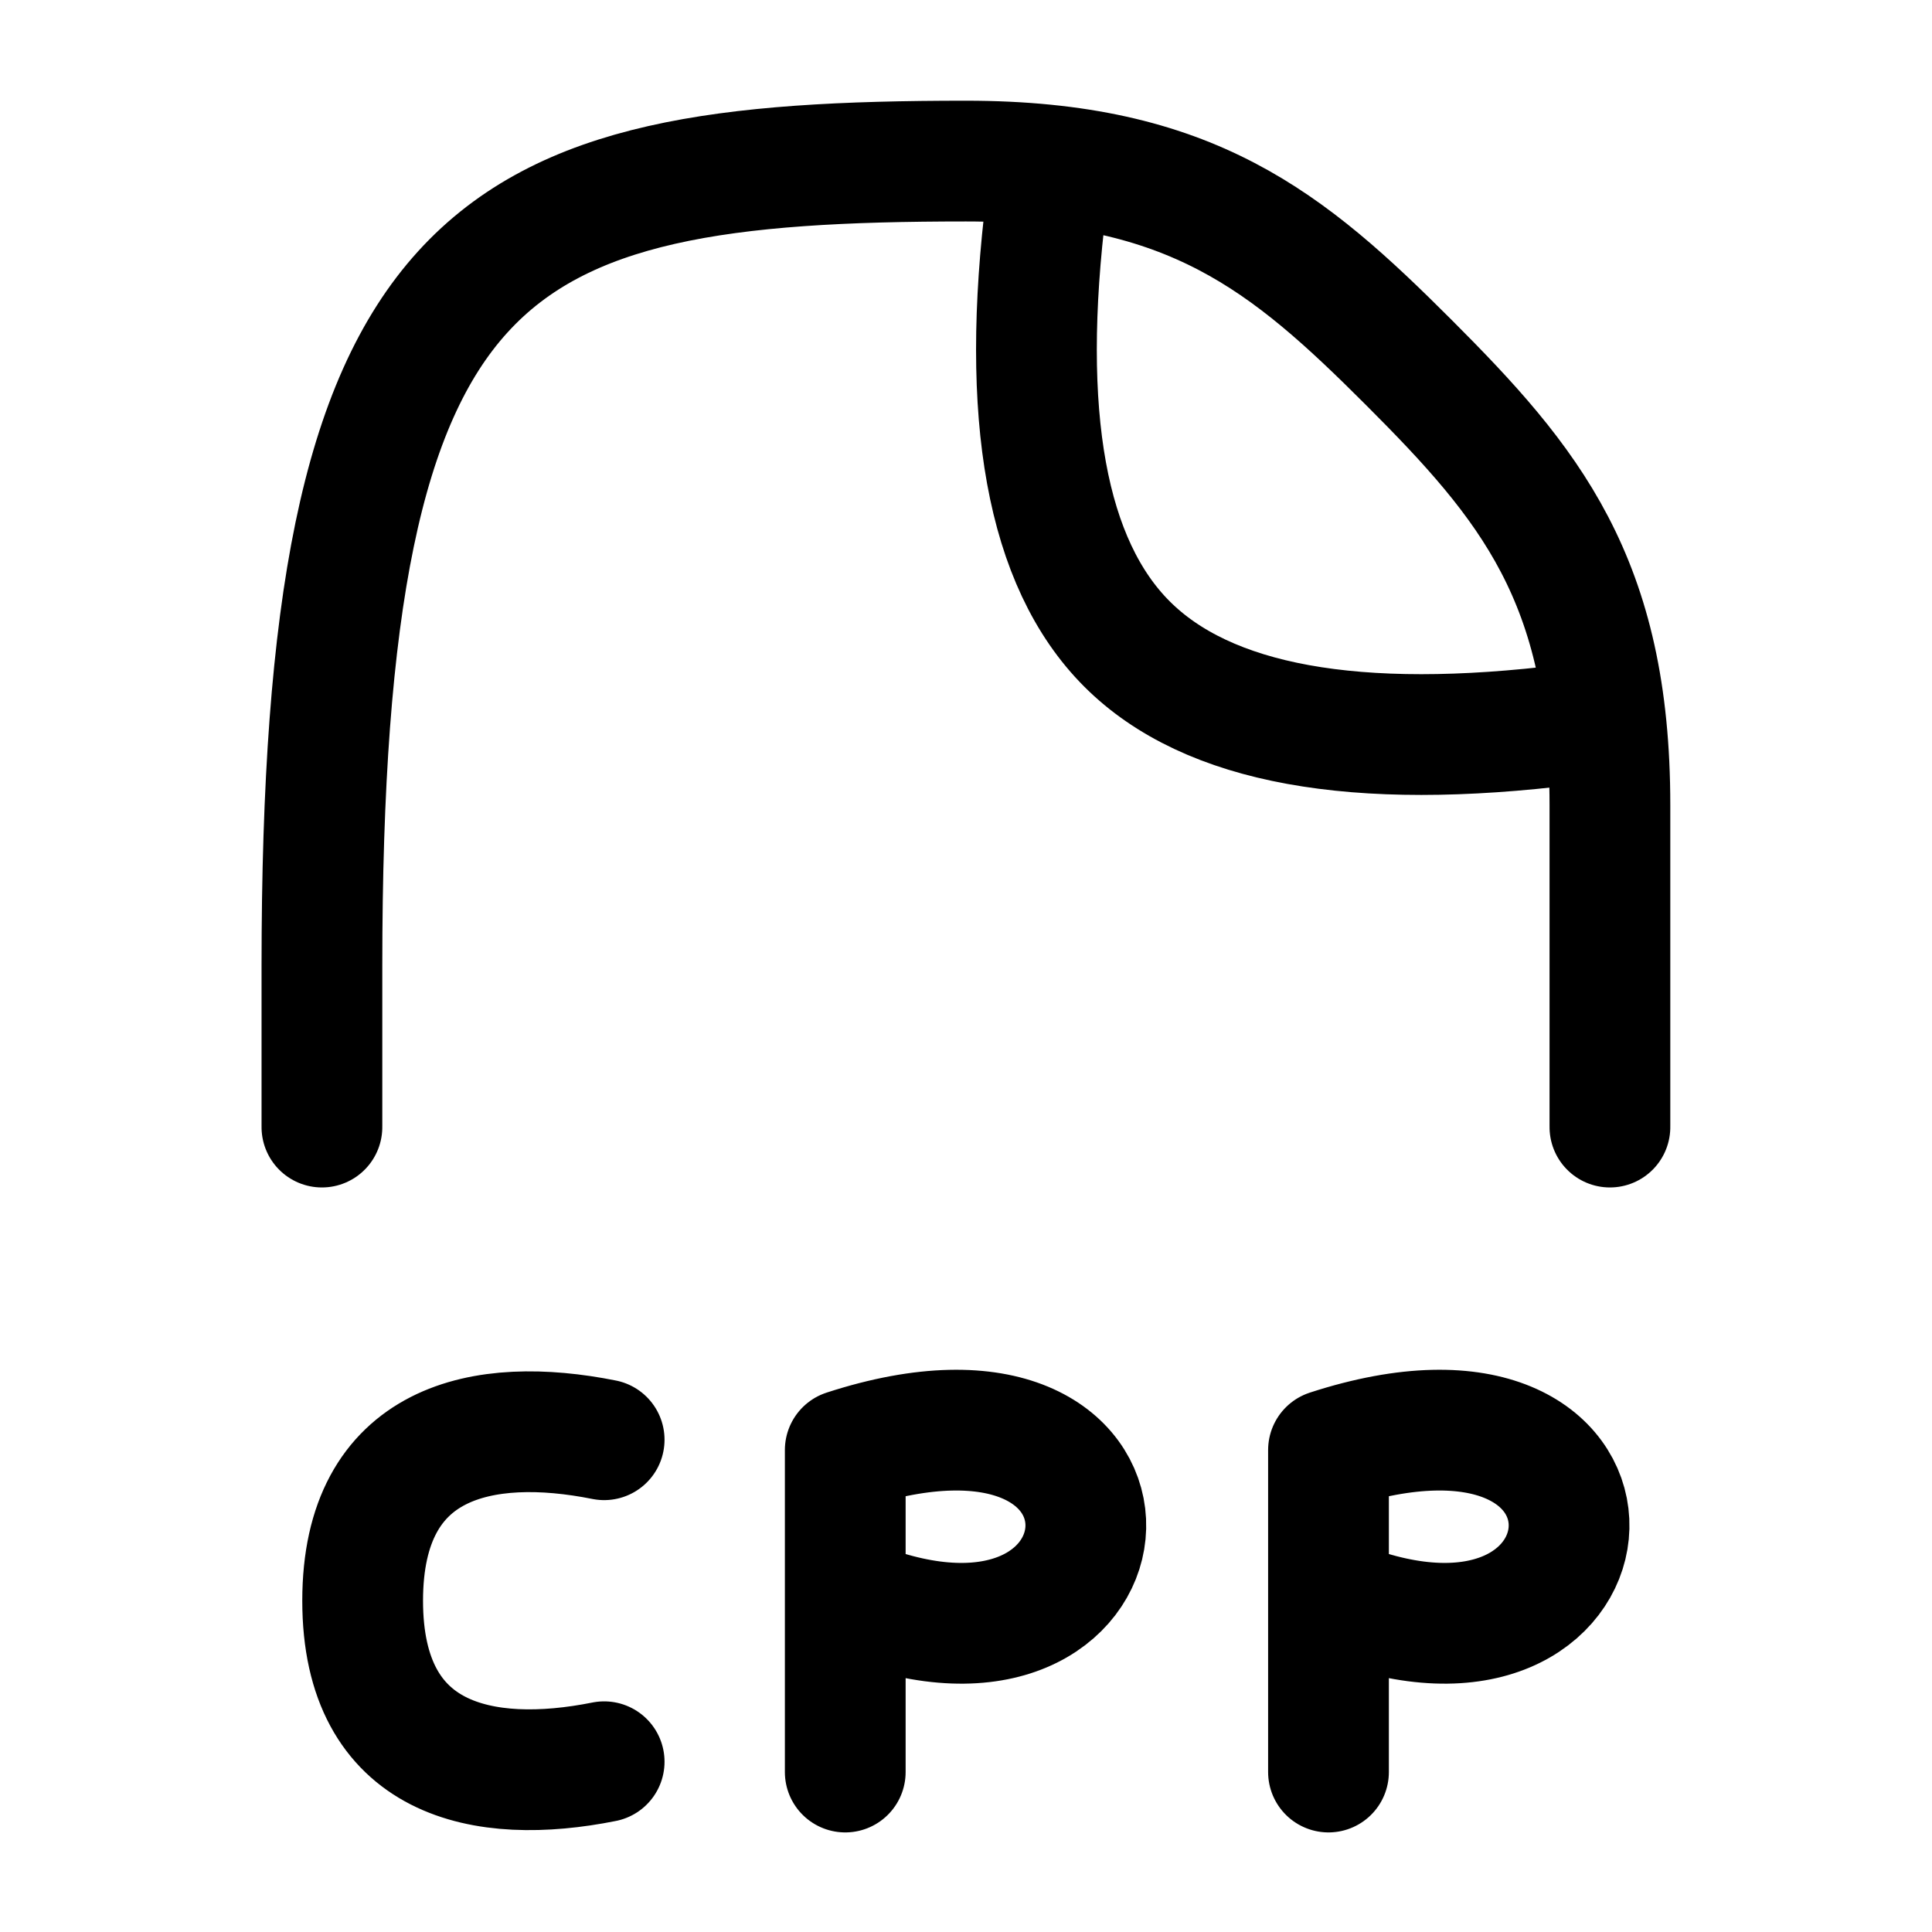 <svg
  fill="none"
  stroke="currentColor"
  stroke-linecap="round"
  stroke-linejoin="round"
  stroke-width="1.5"
  viewBox="0 0 24 24"
  width="24"
  height="24">
  <path d="M-58-68h-4c-2.8 0-4 1-5.5 2.5S-70-62.8-70-60c0 6 1 8 10 8h2" transform="rotate(90 -60.001 12)scale(1 1)"/>
  <path d="M13 2.5q-.5 4 1 5.5t5.5 1M7.505 17.885c-1.5-.3-3 0-3 2s1.5 2.3 3 2m2.995.128v-4c4-1.3 3.8 3 .5 2m5.503 2v-4c4-1.3 3.8 3 .5 2"/>
</svg>
